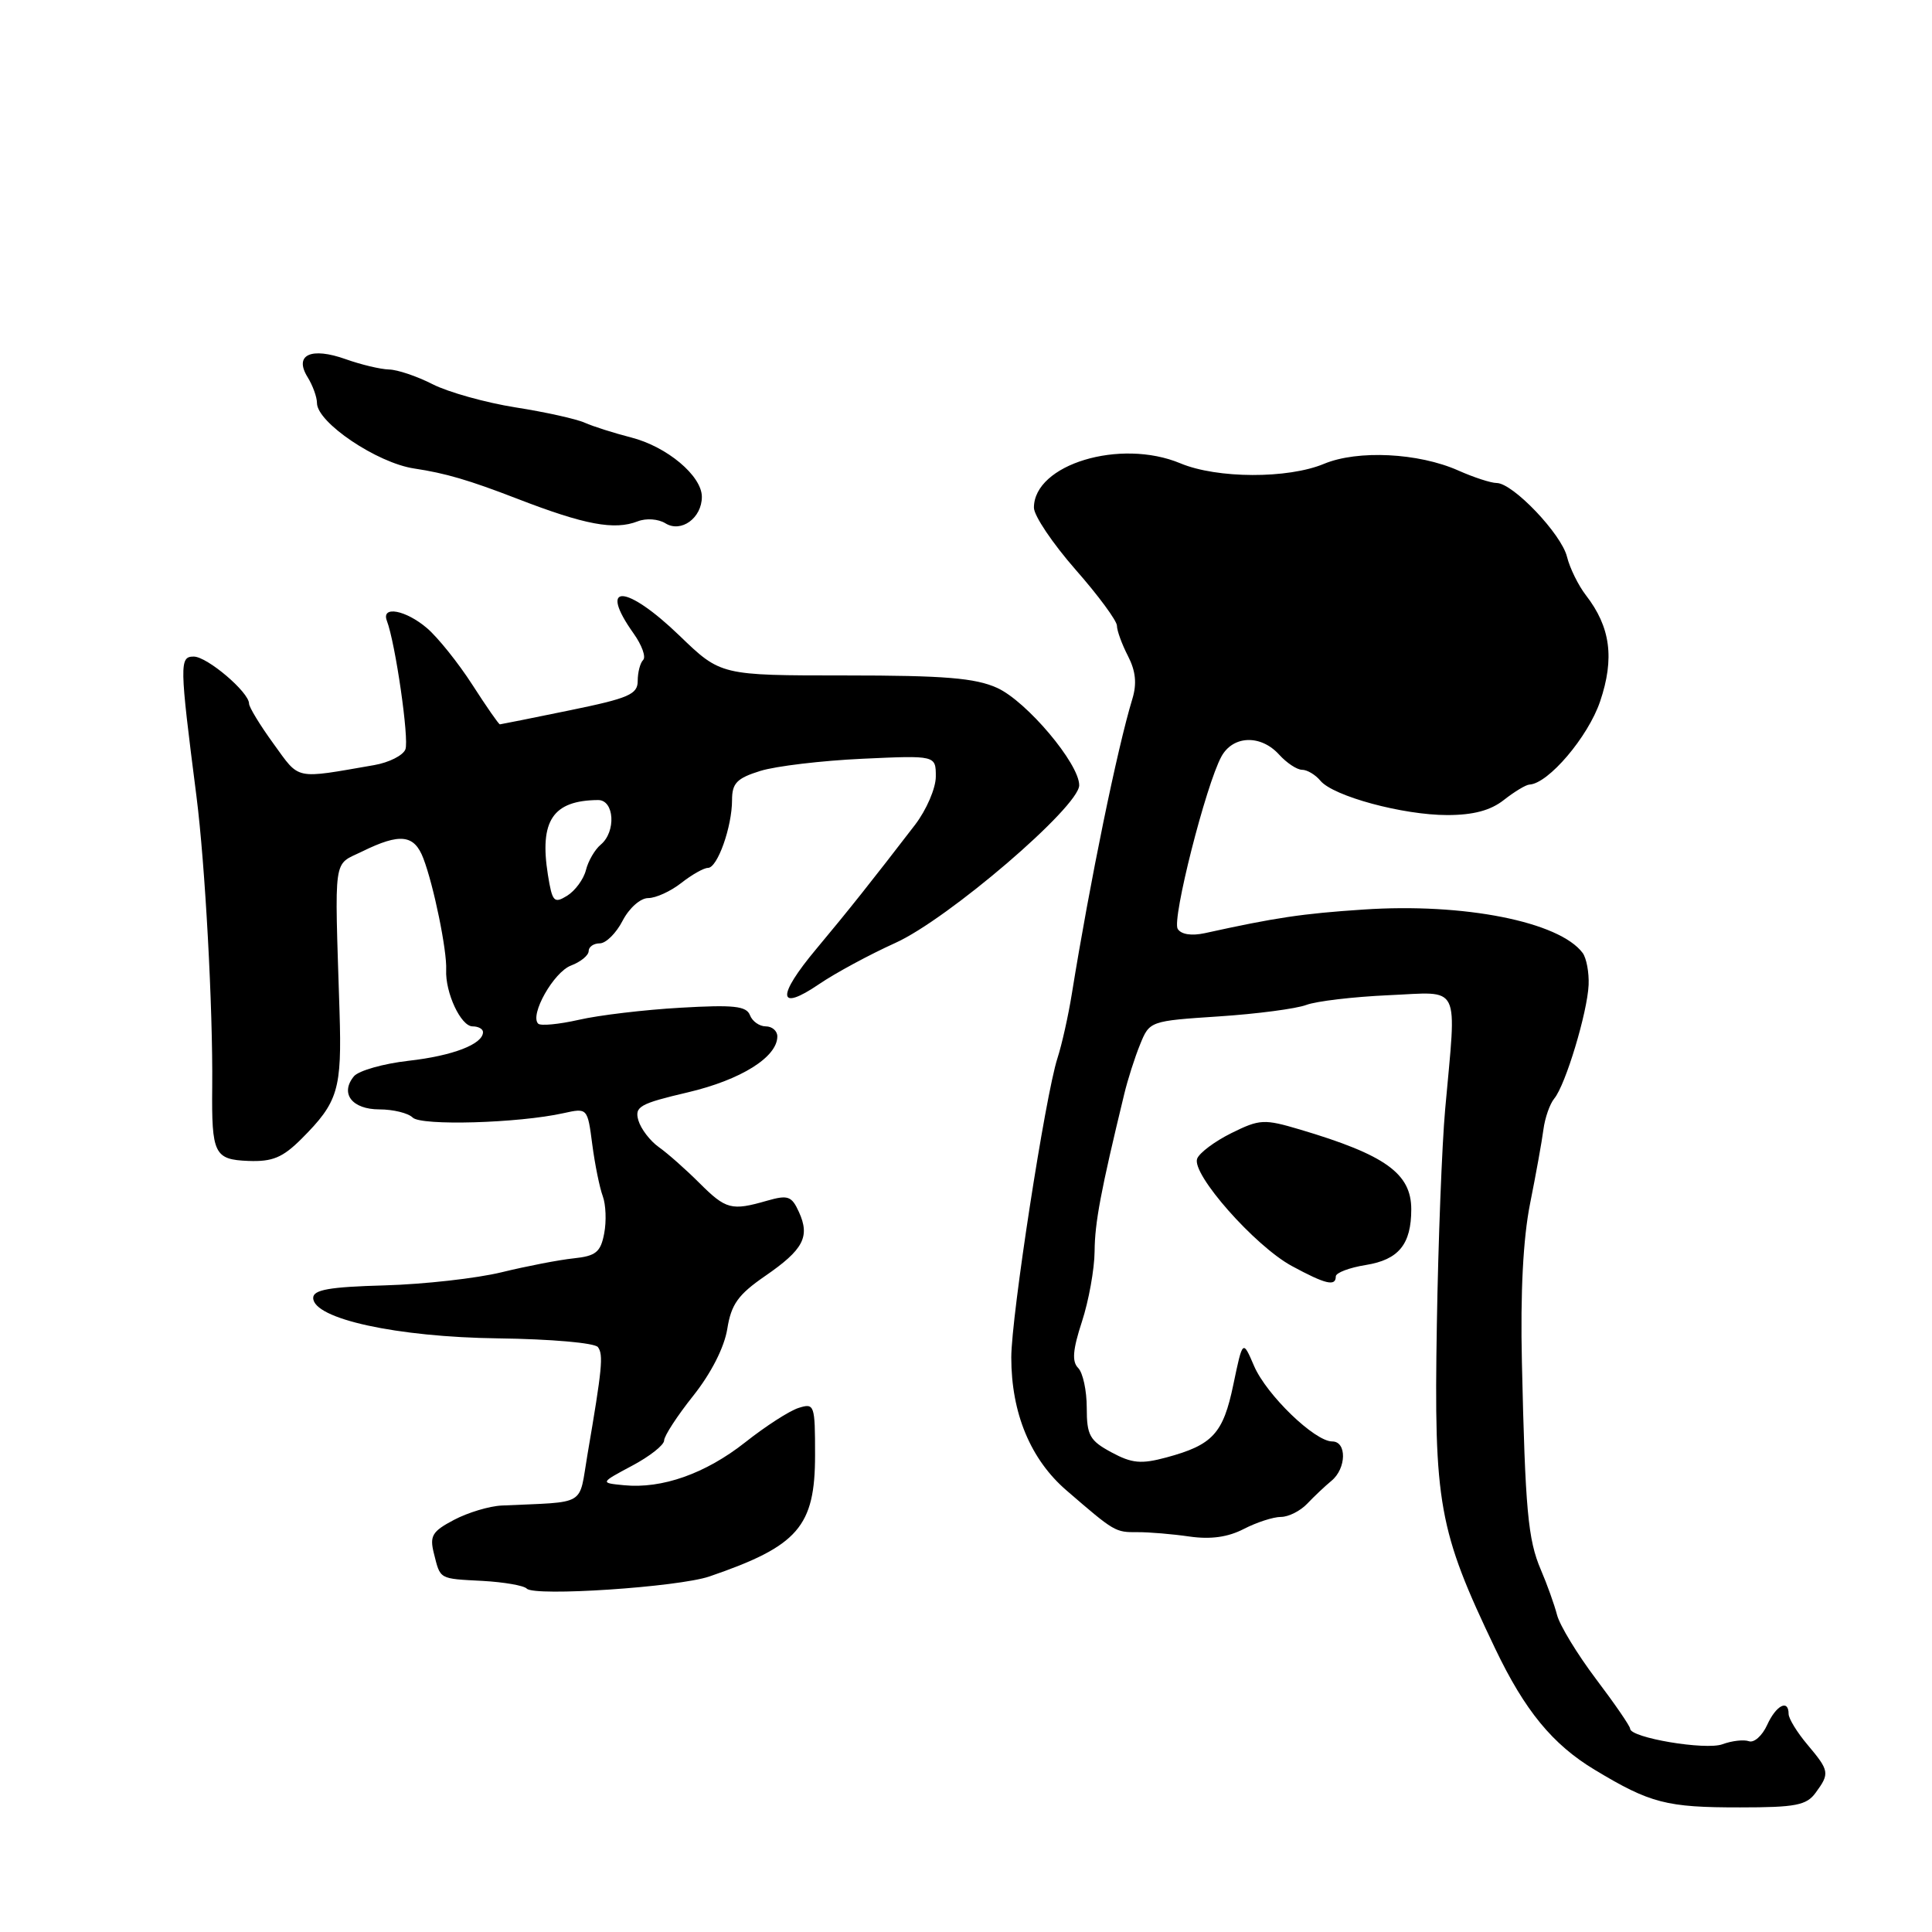<?xml version="1.0" encoding="UTF-8" standalone="no"?>
<!DOCTYPE svg PUBLIC "-//W3C//DTD SVG 1.1//EN" "http://www.w3.org/Graphics/SVG/1.1/DTD/svg11.dtd" >
<svg xmlns="http://www.w3.org/2000/svg" xmlns:xlink="http://www.w3.org/1999/xlink" version="1.1" viewBox="0 0 256 256">
 <g >
 <path fill="currentColor"
d=" M 240.58 237.55 C 242.47 234.98 242.41 234.64 239.50 231.18 C 238.12 229.55 237.00 227.71 237.00 227.11 C 237.00 225.10 235.34 225.95 234.15 228.58 C 233.50 230.00 232.42 230.96 231.74 230.72 C 231.06 230.48 229.48 230.66 228.24 231.12 C 226.00 231.95 216.00 230.26 216.00 229.06 C 216.00 228.73 213.97 225.77 211.48 222.48 C 209.00 219.19 206.68 215.38 206.32 214.00 C 205.96 212.62 205.00 209.93 204.17 208.00 C 202.46 204.01 202.10 200.10 201.66 180.50 C 201.45 171.26 201.82 164.12 202.74 159.50 C 203.51 155.65 204.31 151.23 204.51 149.68 C 204.71 148.13 205.36 146.27 205.95 145.56 C 207.44 143.77 210.34 134.15 210.50 130.50 C 210.57 128.85 210.21 126.95 209.71 126.27 C 206.62 122.13 193.96 119.62 180.65 120.52 C 172.52 121.06 169.01 121.59 159.64 123.65 C 157.88 124.03 156.50 123.82 156.05 123.08 C 155.27 121.81 159.78 104.04 161.84 100.25 C 163.38 97.43 167.07 97.31 169.50 100.00 C 170.50 101.10 171.86 102.00 172.53 102.00 C 173.20 102.00 174.30 102.65 174.96 103.45 C 176.66 105.50 185.89 108.00 191.77 108.00 C 195.22 108.00 197.51 107.39 199.27 106.00 C 200.67 104.90 202.19 103.98 202.66 103.96 C 205.16 103.84 210.43 97.64 212.02 92.95 C 213.96 87.22 213.40 83.08 210.14 78.87 C 209.13 77.56 208.01 75.28 207.64 73.79 C 206.91 70.77 200.46 64.00 198.31 64.00 C 197.56 64.00 195.26 63.25 193.22 62.34 C 187.95 60.00 179.90 59.60 175.44 61.46 C 170.65 63.46 161.27 63.43 156.40 61.39 C 148.44 58.07 137.00 61.53 137.00 67.27 C 137.00 68.33 139.48 72.01 142.50 75.46 C 145.53 78.90 148.00 82.26 148.00 82.91 C 148.00 83.56 148.66 85.37 149.46 86.92 C 150.49 88.92 150.66 90.59 150.04 92.62 C 148.05 99.15 144.42 116.83 142.02 131.71 C 141.56 134.57 140.71 138.39 140.12 140.21 C 138.51 145.18 134.00 174.42 134.00 179.87 C 134.00 187.25 136.55 193.39 141.33 197.50 C 147.70 203.00 147.77 203.04 150.73 203.02 C 152.25 203.01 155.35 203.27 157.62 203.60 C 160.43 204.00 162.72 203.68 164.82 202.59 C 166.51 201.72 168.72 201.00 169.73 201.00 C 170.73 201.00 172.30 200.21 173.21 199.25 C 174.12 198.29 175.57 196.92 176.43 196.21 C 178.41 194.58 178.48 191.00 176.53 191.00 C 174.21 191.00 167.85 184.86 166.18 181.02 C 164.67 177.50 164.67 177.50 163.43 183.44 C 162.08 189.96 160.70 191.46 154.55 193.12 C 151.21 194.02 149.99 193.91 147.27 192.44 C 144.39 190.89 144.00 190.19 144.00 186.54 C 144.00 184.26 143.49 181.89 142.86 181.26 C 142.02 180.42 142.14 178.86 143.36 175.13 C 144.26 172.38 145.02 168.18 145.04 165.81 C 145.07 161.99 145.85 157.83 148.96 145.00 C 149.42 143.07 150.37 140.10 151.07 138.39 C 152.32 135.30 152.39 135.28 161.50 134.68 C 166.55 134.35 171.76 133.66 173.09 133.16 C 174.41 132.66 179.32 132.08 184.00 131.87 C 193.72 131.45 193.01 130.02 191.49 147.00 C 191.07 151.68 190.57 164.50 190.39 175.50 C 189.99 199.34 190.60 202.73 198.13 218.47 C 202.05 226.67 205.73 231.15 211.31 234.51 C 218.68 238.95 220.81 239.50 230.58 239.49 C 237.92 239.49 239.38 239.21 240.58 237.55 Z  M 94.00 208.89 C 105.76 204.86 108.00 202.29 108.00 192.80 C 108.00 186.12 107.92 185.89 105.81 186.56 C 104.60 186.94 101.43 188.99 98.75 191.11 C 93.49 195.26 87.73 197.30 82.68 196.80 C 79.50 196.49 79.50 196.49 83.75 194.22 C 86.09 192.98 88.00 191.47 88.00 190.87 C 88.00 190.28 89.74 187.60 91.87 184.93 C 94.23 181.96 95.98 178.52 96.37 176.08 C 96.89 172.82 97.81 171.54 101.38 169.08 C 106.46 165.58 107.36 163.88 105.86 160.59 C 104.90 158.48 104.41 158.31 101.64 159.10 C 96.92 160.46 96.20 160.27 92.67 156.75 C 90.88 154.96 88.46 152.82 87.30 152.00 C 86.14 151.18 84.92 149.58 84.59 148.46 C 84.06 146.63 84.76 146.24 91.15 144.74 C 98.17 143.09 103.00 140.07 103.00 137.33 C 103.00 136.60 102.31 136.00 101.47 136.00 C 100.63 136.00 99.68 135.33 99.37 134.51 C 98.90 133.30 97.20 133.12 90.15 133.53 C 85.39 133.80 79.34 134.52 76.70 135.13 C 74.05 135.73 71.63 135.96 71.31 135.64 C 70.16 134.49 73.36 128.81 75.66 127.94 C 76.95 127.45 78.00 126.59 78.00 126.02 C 78.00 125.46 78.66 125.00 79.47 125.00 C 80.29 125.00 81.65 123.65 82.50 122.00 C 83.37 120.32 84.86 119.00 85.89 119.00 C 86.90 119.00 88.87 118.10 90.27 117.00 C 91.67 115.90 93.26 115.00 93.81 115.00 C 95.07 115.00 97.00 109.55 97.00 106.01 C 97.00 103.78 97.63 103.12 100.75 102.15 C 102.81 101.51 108.89 100.79 114.25 100.54 C 124.00 100.09 124.00 100.09 124.00 102.90 C 124.00 104.44 122.76 107.32 121.25 109.29 C 115.50 116.77 112.41 120.66 108.18 125.72 C 102.88 132.05 103.03 134.15 108.52 130.41 C 110.71 128.92 115.26 126.47 118.62 124.95 C 125.59 121.82 143.00 106.89 143.00 104.05 C 143.00 101.18 136.04 92.93 132.13 91.15 C 129.23 89.84 125.17 89.50 112.00 89.50 C 95.50 89.50 95.50 89.50 90.06 84.25 C 82.94 77.38 79.16 77.20 83.97 83.96 C 85.05 85.48 85.62 87.05 85.22 87.45 C 84.82 87.85 84.50 89.10 84.50 90.23 C 84.50 92.01 83.30 92.52 75.50 94.12 C 70.55 95.14 66.38 95.97 66.24 95.98 C 66.09 95.99 64.46 93.64 62.60 90.75 C 60.74 87.86 58.04 84.49 56.60 83.25 C 53.78 80.83 50.49 80.21 51.26 82.25 C 52.40 85.25 54.23 97.95 53.72 99.29 C 53.41 100.10 51.54 101.04 49.58 101.38 C 38.91 103.23 39.77 103.41 36.25 98.56 C 34.46 96.10 33.00 93.70 33.00 93.23 C 33.00 91.72 27.45 87.00 25.67 87.00 C 23.77 87.00 23.78 87.95 26.03 105.50 C 27.18 114.49 28.22 133.62 28.12 144.00 C 28.03 152.91 28.39 153.65 32.91 153.83 C 36.11 153.95 37.45 153.39 39.95 150.90 C 44.82 146.02 45.31 144.40 44.99 134.05 C 44.33 112.96 44.08 114.74 48.00 112.82 C 53.01 110.36 54.89 110.57 56.10 113.75 C 57.48 117.37 59.24 125.98 59.12 128.50 C 58.98 131.53 61.07 136.00 62.62 136.00 C 63.38 136.00 64.00 136.34 64.00 136.76 C 64.00 138.36 59.99 139.90 54.13 140.56 C 50.78 140.94 47.53 141.87 46.90 142.61 C 45.02 144.89 46.64 147.00 50.27 147.00 C 52.10 147.00 54.09 147.49 54.68 148.08 C 55.80 149.20 68.68 148.83 74.67 147.50 C 77.84 146.80 77.85 146.80 78.48 151.65 C 78.83 154.32 79.46 157.40 79.87 158.50 C 80.28 159.60 80.37 161.82 80.06 163.43 C 79.59 165.92 78.96 166.43 76.00 166.74 C 74.08 166.94 69.79 167.77 66.47 168.58 C 63.15 169.39 56.18 170.17 50.97 170.32 C 43.64 170.52 41.50 170.90 41.50 171.98 C 41.50 174.75 52.58 177.17 66.00 177.34 C 72.98 177.43 78.82 177.94 79.23 178.50 C 79.97 179.51 79.80 181.29 77.84 192.75 C 76.65 199.71 77.92 198.96 66.50 199.49 C 64.85 199.56 62.00 200.42 60.16 201.39 C 57.27 202.91 56.91 203.51 57.49 205.82 C 58.37 209.32 58.10 209.17 63.98 209.48 C 66.79 209.64 69.41 210.09 69.80 210.50 C 70.81 211.57 89.87 210.30 94.00 208.89 Z  M 177.00 169.13 C 177.00 168.65 178.79 167.97 180.97 167.62 C 185.33 166.92 187.00 164.88 187.00 160.24 C 187.00 155.49 183.57 153.03 172.26 149.67 C 167.50 148.26 166.93 148.28 163.17 150.14 C 160.97 151.23 158.92 152.76 158.63 153.53 C 157.85 155.55 166.27 165.09 171.17 167.75 C 175.64 170.17 177.00 170.50 177.00 169.13 Z  M 84.50 69.08 C 85.62 68.64 87.23 68.76 88.17 69.34 C 90.25 70.64 93.00 68.64 93.00 65.83 C 93.00 63.05 88.36 59.16 83.60 57.96 C 81.35 57.38 78.60 56.51 77.50 56.02 C 76.40 55.52 72.26 54.60 68.30 53.98 C 64.34 53.35 59.41 51.97 57.34 50.92 C 55.27 49.86 52.66 48.98 51.54 48.96 C 50.42 48.93 47.85 48.32 45.83 47.60 C 41.21 45.95 38.93 47.01 40.75 49.96 C 41.44 51.07 42.00 52.62 42.00 53.40 C 42.00 55.98 49.97 61.35 54.89 62.08 C 59.02 62.70 62.13 63.61 68.50 66.07 C 77.49 69.55 81.41 70.28 84.50 69.08 Z  M 72.60 115.92 C 71.46 108.74 73.25 106.06 79.25 106.01 C 81.41 106.00 81.66 110.21 79.60 111.92 C 78.83 112.56 77.94 114.08 77.64 115.29 C 77.33 116.51 76.21 118.03 75.15 118.69 C 73.41 119.76 73.18 119.51 72.60 115.92 Z "/>
</g>
</svg>